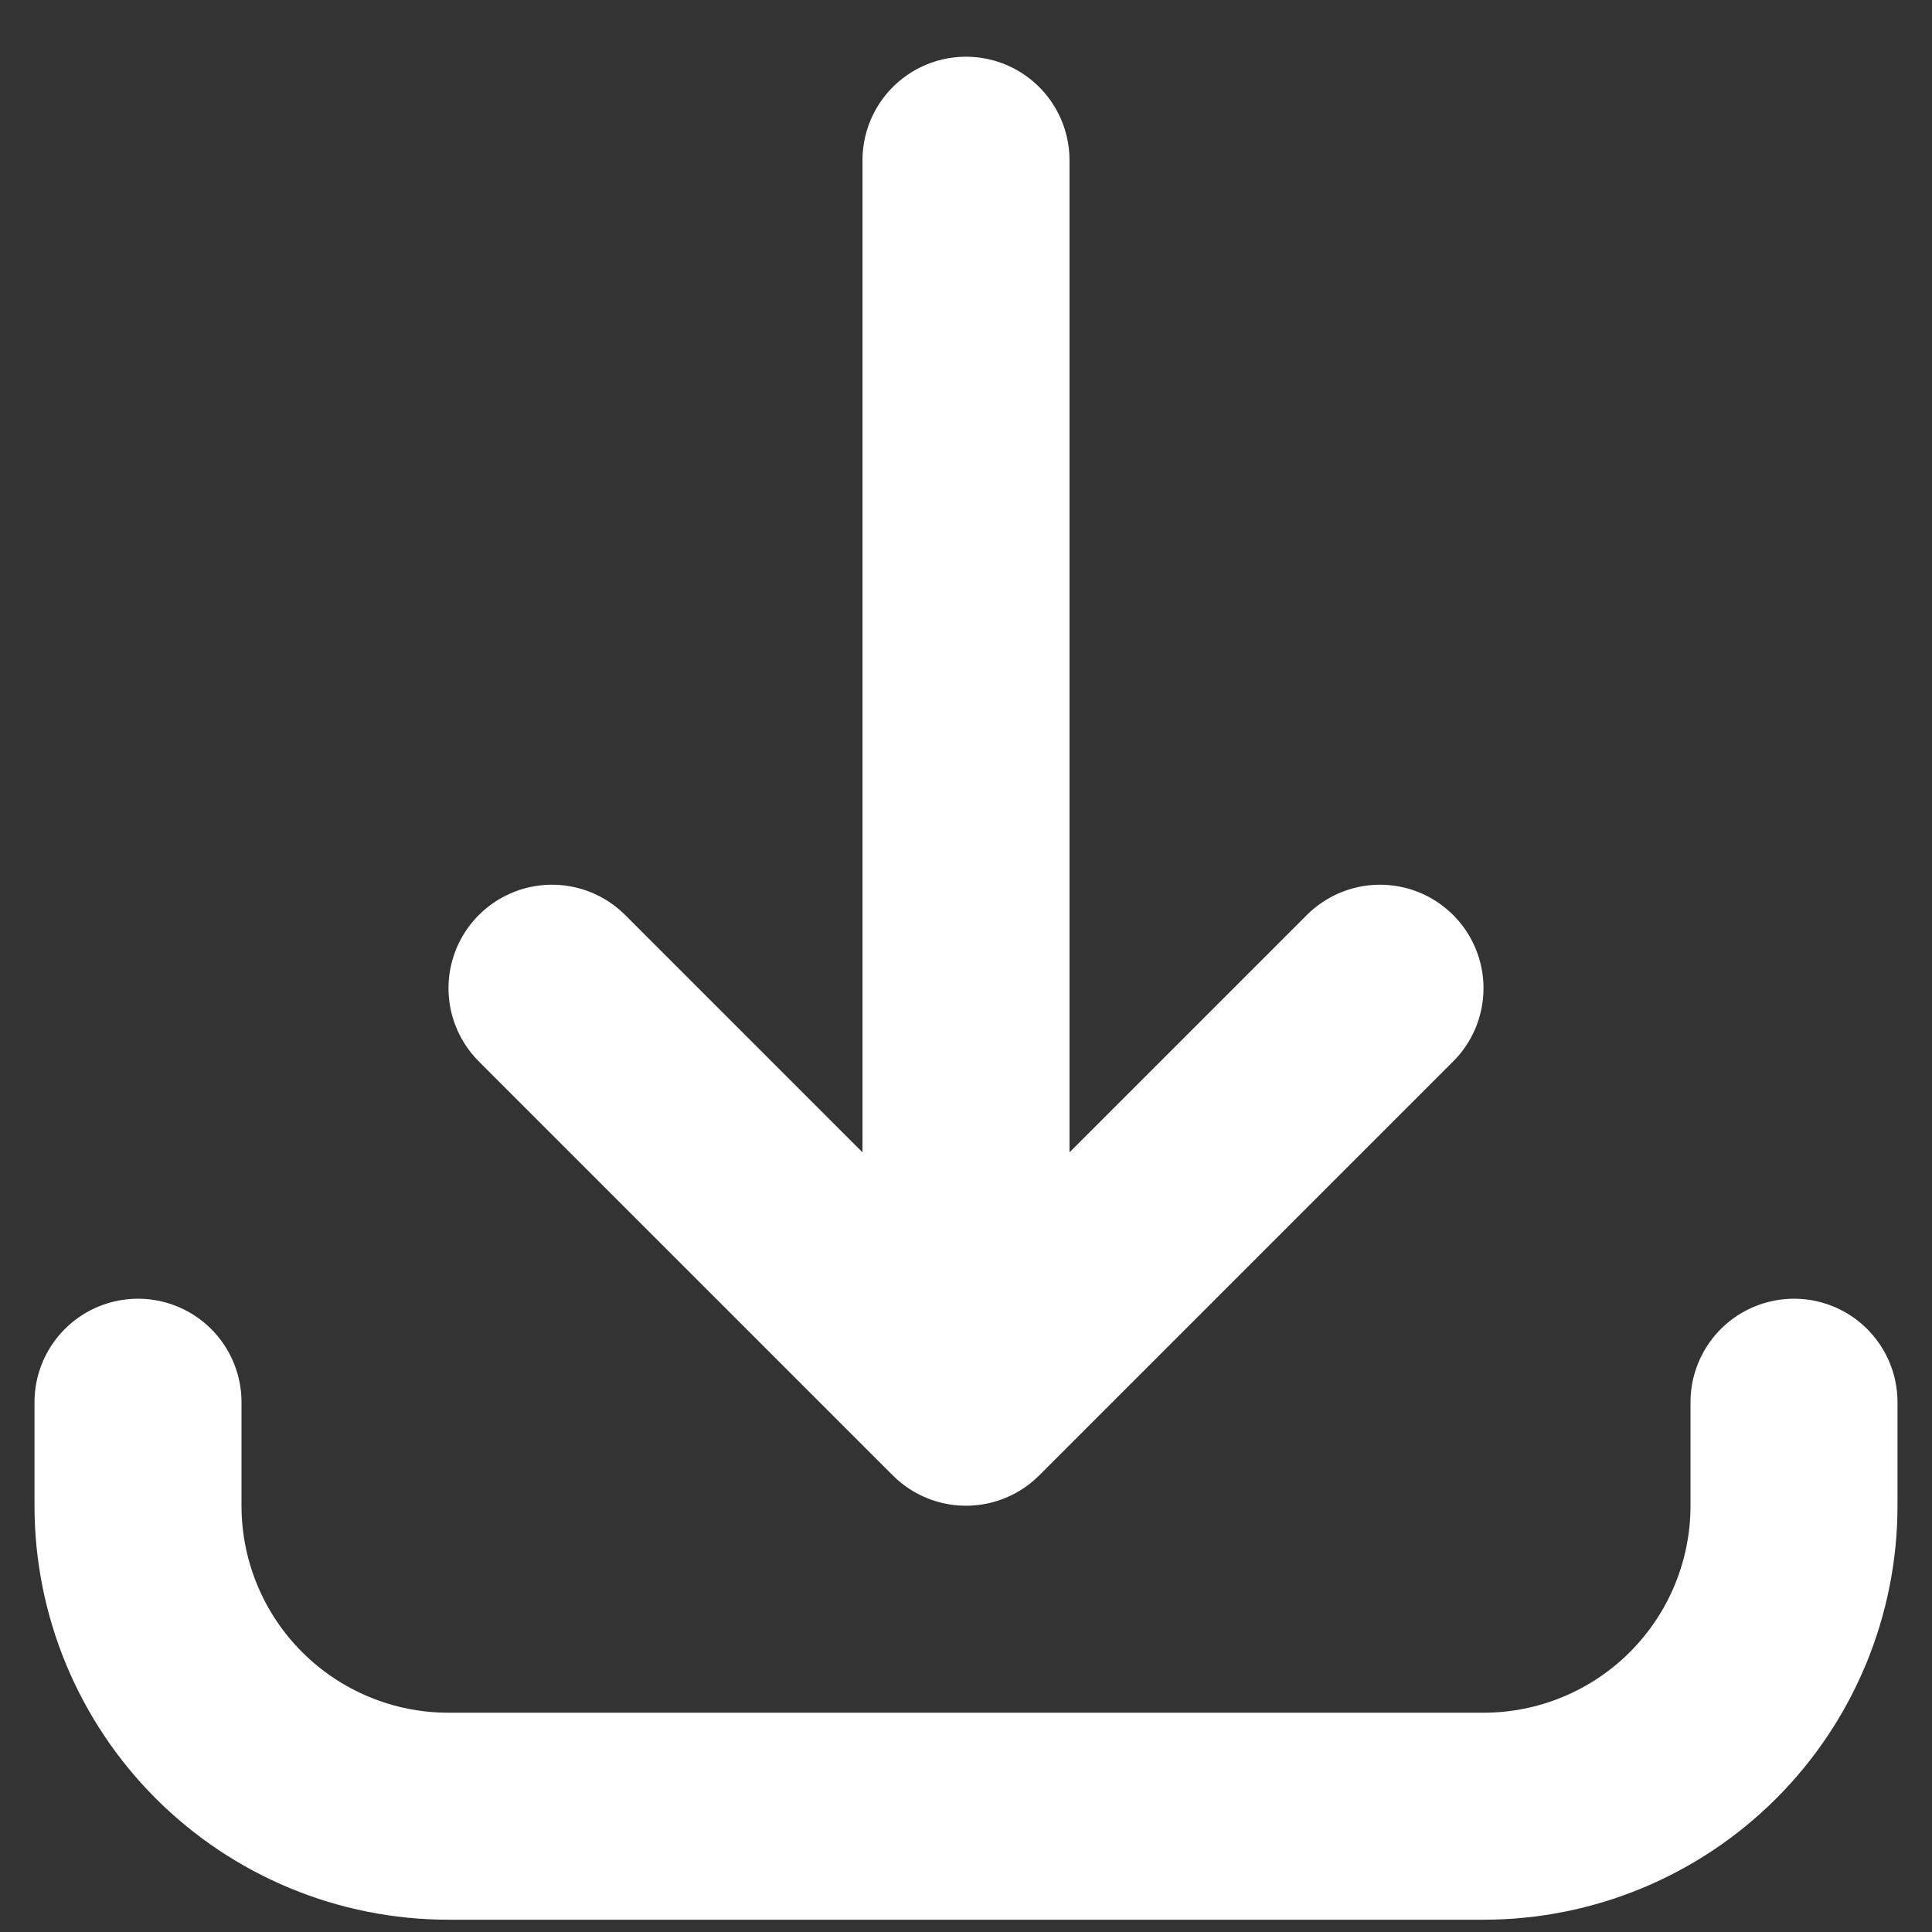 <svg xmlns="http://www.w3.org/2000/svg" width="14" height="14" viewBox="0 0 14 14" fill="none">
  <rect x="0" y="0" width="14" height="14" fill="#333333" stroke="none"/>
  <path d="M1 10.161V10.911C1 11.508 1.237 12.08 1.659 12.502C2.081 12.924 2.653 13.161 3.25 13.161H10.75C11.347 13.161 11.919 12.924 12.341 12.502C12.763 12.08 13 11.508 13 10.911V10.161M10 7.161L7 10.161M7 10.161L4 7.161M7 10.161V1.161" stroke="white" stroke-width="1.5" stroke-linecap="round" stroke-linejoin="round"/>
</svg>